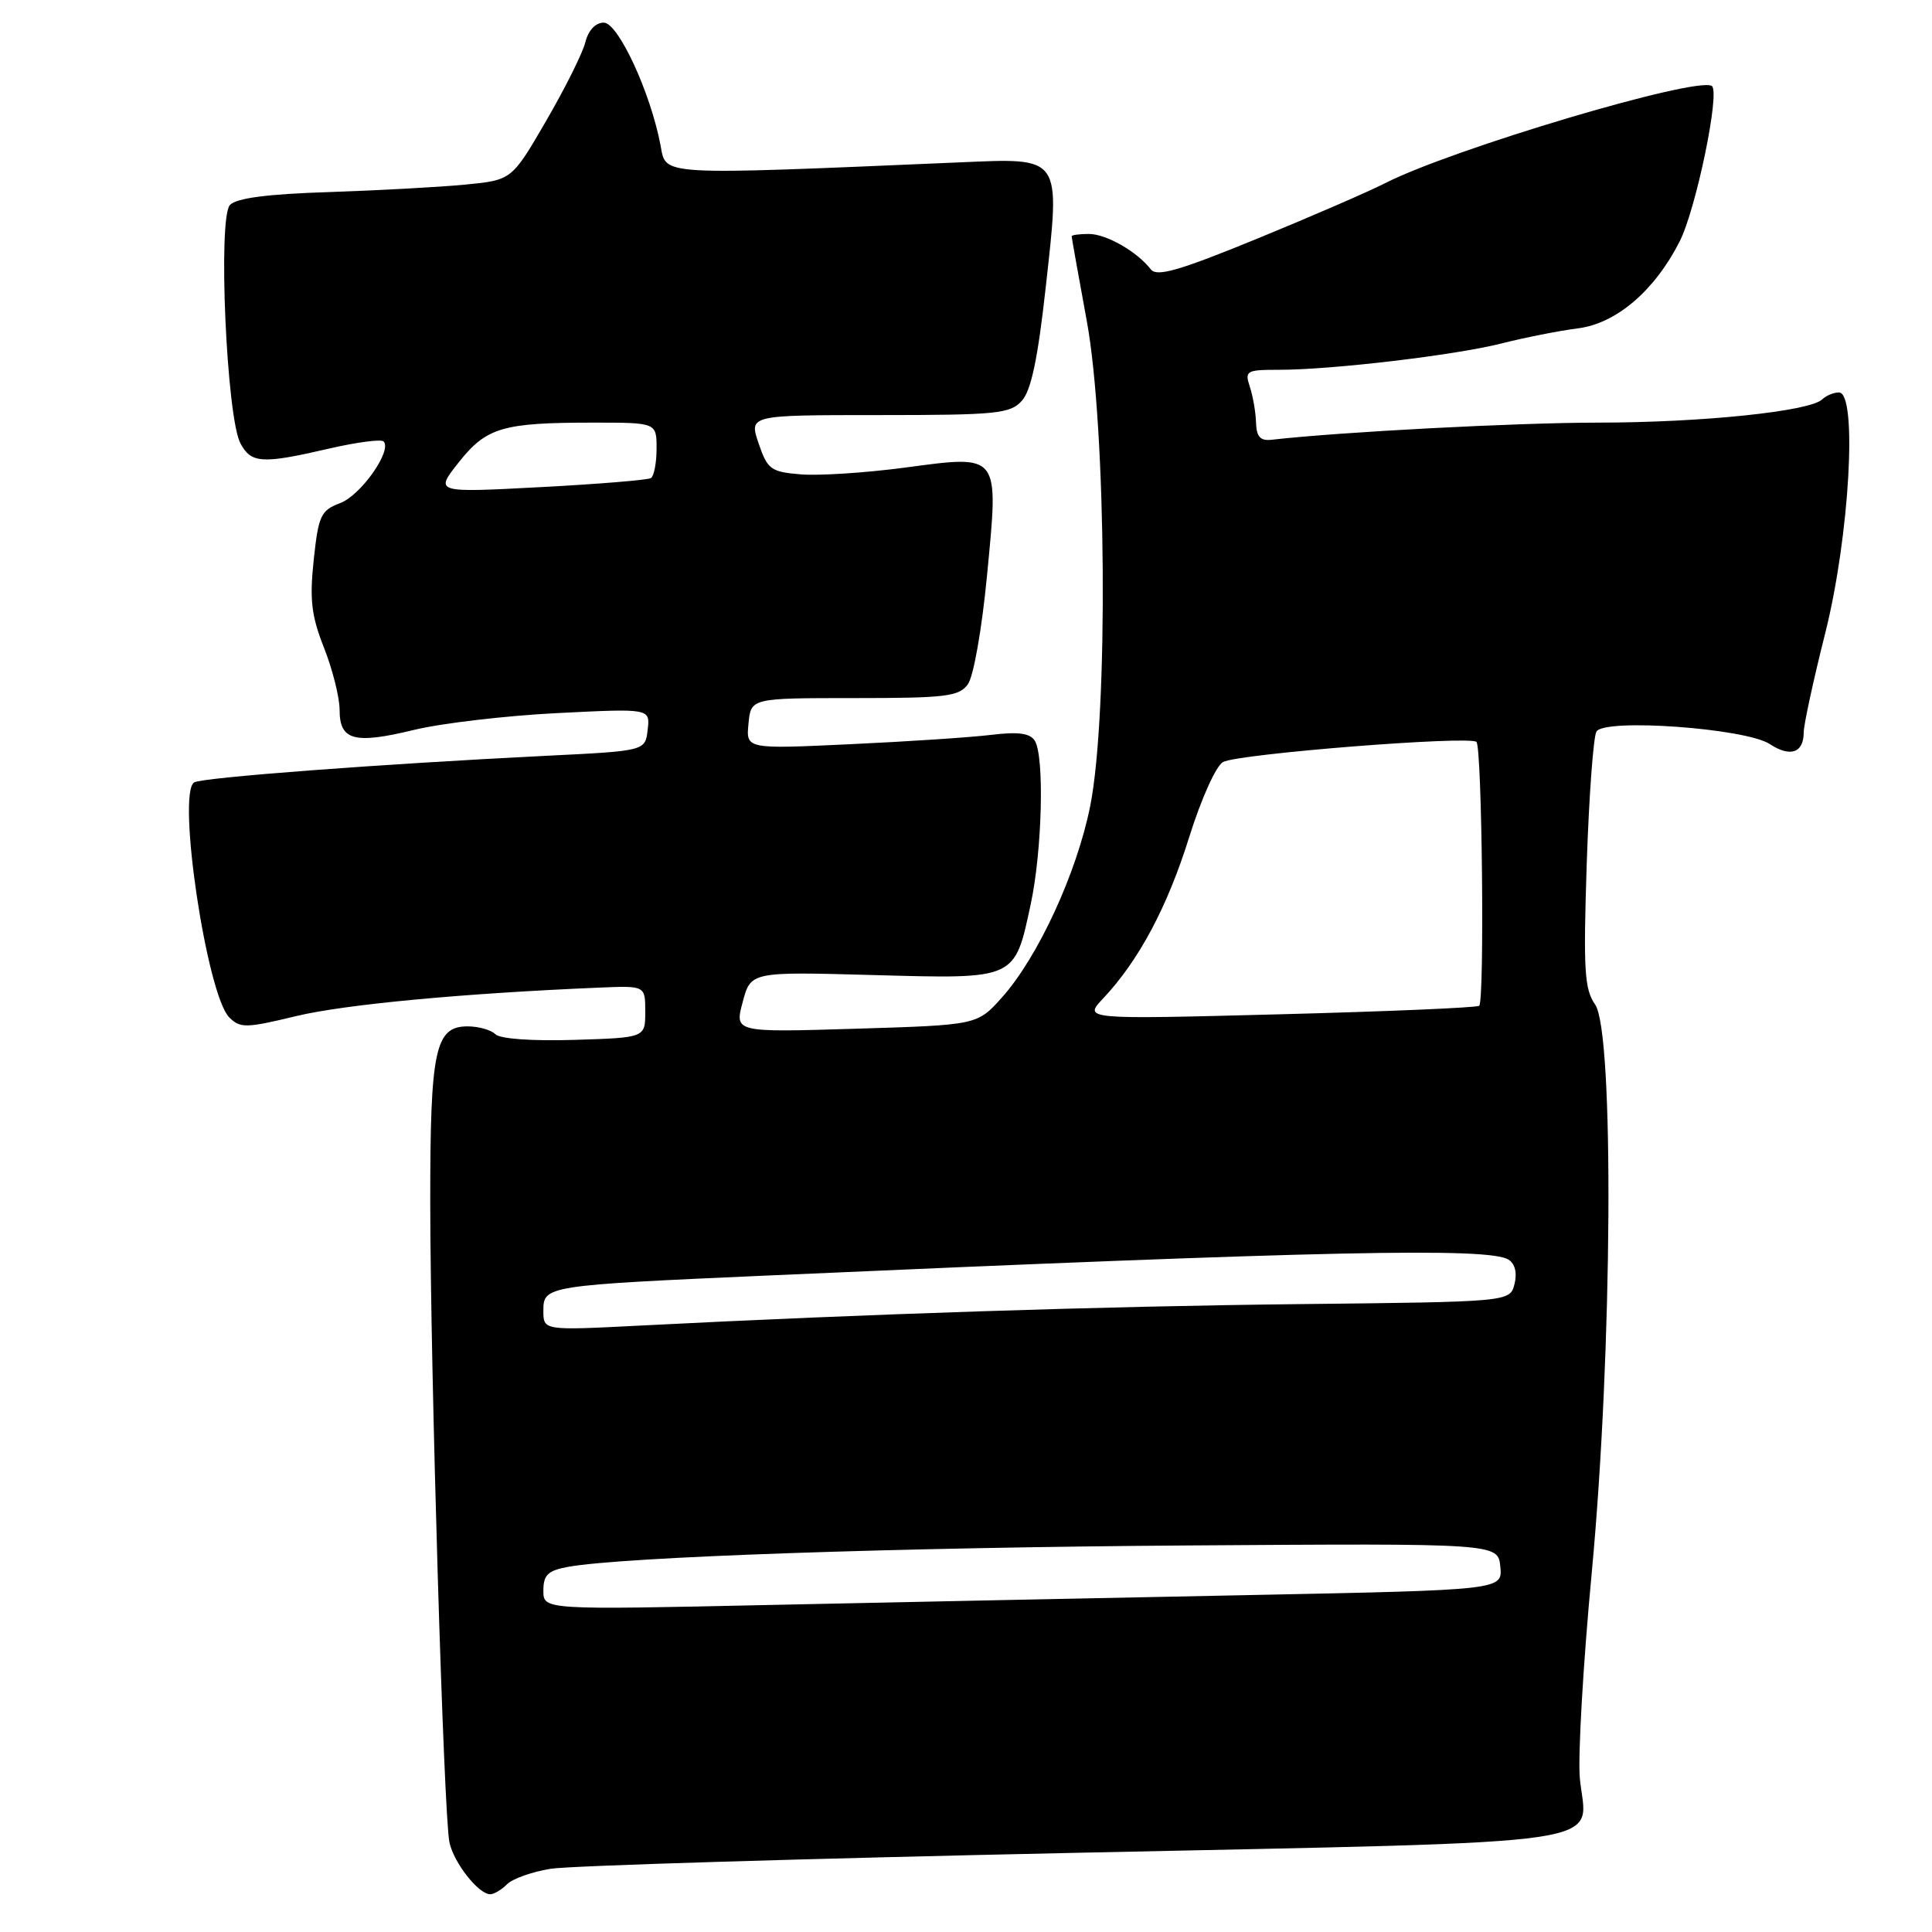 <?xml version="1.0" encoding="UTF-8" standalone="no"?>
<!DOCTYPE svg PUBLIC "-//W3C//DTD SVG 1.1//EN" "http://www.w3.org/Graphics/SVG/1.1/DTD/svg11.dtd" >
<svg xmlns="http://www.w3.org/2000/svg" xmlns:xlink="http://www.w3.org/1999/xlink" version="1.1" viewBox="0 0 256 256">
 <g >
 <path fill="currentColor"
d=" M 67.19 249.67 C 67.93 248.93 70.54 248.01 72.99 247.62 C 75.45 247.22 106.71 246.27 142.45 245.51 C 215.95 243.93 210.22 244.77 209.34 235.67 C 209.06 232.83 209.77 220.52 210.92 208.32 C 213.66 179.17 213.90 136.73 211.36 133.10 C 209.94 131.07 209.79 128.53 210.25 114.45 C 210.55 105.49 211.13 97.60 211.54 96.93 C 212.64 95.15 231.31 96.50 234.50 98.59 C 237.22 100.38 239.00 99.77 239.00 97.05 C 239.00 96.04 240.29 90.10 241.86 83.86 C 245.07 71.10 246.16 52.00 243.67 52.00 C 242.97 52.00 241.97 52.42 241.45 52.92 C 239.82 54.51 225.43 56.00 211.68 56.00 C 200.91 56.01 177.62 57.23 168.50 58.27 C 167.00 58.44 166.49 57.89 166.43 56.00 C 166.39 54.62 166.02 52.49 165.61 51.25 C 164.91 49.13 165.14 49.00 169.47 49.00 C 176.52 49.00 192.85 47.06 199.00 45.50 C 202.03 44.73 206.56 43.83 209.08 43.51 C 214.16 42.87 219.25 38.52 222.56 32.00 C 224.74 27.71 227.97 12.10 226.82 11.39 C 224.76 10.11 192.36 19.76 183.50 24.29 C 181.30 25.41 173.65 28.73 166.50 31.66 C 156.25 35.86 153.29 36.71 152.50 35.70 C 150.66 33.33 146.58 31.00 144.28 31.00 C 143.02 31.00 142.00 31.14 142.00 31.31 C 142.00 31.48 142.90 36.51 144.00 42.50 C 146.61 56.69 146.88 94.67 144.46 106.79 C 142.70 115.63 137.54 126.83 132.77 132.16 C 129.50 135.82 129.50 135.82 113.42 136.31 C 97.33 136.80 97.33 136.80 98.41 132.78 C 99.48 128.75 99.48 128.75 115.75 129.20 C 134.73 129.72 134.42 129.86 136.58 119.79 C 138.10 112.69 138.41 100.19 137.11 98.14 C 136.48 97.15 134.91 96.94 131.37 97.37 C 128.69 97.70 120.28 98.26 112.68 98.61 C 98.85 99.26 98.85 99.26 99.18 95.88 C 99.50 92.50 99.50 92.50 113.20 92.50 C 125.31 92.50 127.06 92.29 128.24 90.68 C 129.00 89.65 130.11 83.33 130.79 76.21 C 132.35 59.95 132.59 60.27 119.83 61.97 C 114.70 62.65 108.54 63.05 106.15 62.86 C 102.13 62.53 101.70 62.21 100.52 58.75 C 99.24 55.00 99.24 55.00 116.46 55.00 C 132.08 55.00 133.85 54.82 135.40 53.11 C 136.63 51.75 137.52 47.52 138.56 38.11 C 140.51 20.50 140.81 20.93 127.03 21.52 C 86.92 23.23 88.28 23.31 87.53 19.28 C 86.22 12.31 81.92 3.00 80.00 3.00 C 78.91 3.00 77.96 4.01 77.56 5.60 C 77.21 7.03 74.86 11.72 72.36 16.03 C 67.81 23.86 67.81 23.86 61.66 24.46 C 58.27 24.79 50.15 25.23 43.62 25.45 C 35.44 25.71 31.35 26.24 30.47 27.16 C 28.85 28.86 30.02 55.34 31.86 58.75 C 33.29 61.41 34.72 61.50 43.56 59.45 C 47.23 58.60 50.50 58.17 50.82 58.49 C 52.01 59.67 47.82 65.63 45.08 66.66 C 42.51 67.63 42.20 68.29 41.57 74.18 C 41.01 79.45 41.25 81.57 42.94 85.85 C 44.07 88.72 45.00 92.42 45.00 94.07 C 45.00 98.12 46.94 98.64 54.88 96.71 C 58.52 95.83 67.05 94.83 73.82 94.49 C 86.15 93.87 86.15 93.87 85.82 96.69 C 85.50 99.50 85.50 99.50 72.50 100.14 C 50.53 101.23 26.78 103.02 25.73 103.67 C 23.41 105.10 27.40 131.83 30.38 134.81 C 31.83 136.26 32.60 136.24 39.23 134.64 C 45.66 133.09 61.34 131.62 79.50 130.86 C 85.50 130.61 85.50 130.61 85.50 134.06 C 85.50 137.50 85.50 137.50 76.09 137.79 C 70.51 137.96 66.26 137.66 65.64 137.04 C 65.07 136.47 63.41 136.00 61.96 136.00 C 57.65 136.00 57.00 139.08 57.01 159.30 C 57.02 181.28 58.79 240.46 59.55 244.11 C 60.12 246.82 63.40 251.00 64.97 251.00 C 65.46 251.00 66.46 250.40 67.19 249.67 Z  M 72.00 210.77 C 72.00 208.69 72.59 208.11 75.25 207.62 C 82.46 206.30 118.76 205.04 157.50 204.78 C 198.50 204.50 198.50 204.50 198.80 207.59 C 199.10 210.68 199.10 210.68 165.80 211.35 C 147.49 211.71 118.89 212.31 102.25 212.66 C 72.00 213.32 72.00 213.32 72.00 210.77 Z  M 72.00 173.69 C 72.00 170.36 72.22 170.32 102.00 169.00 C 175.73 165.73 197.29 165.27 199.89 166.91 C 200.75 167.46 201.05 168.67 200.68 170.14 C 200.08 172.50 200.08 172.50 172.29 172.80 C 146.34 173.08 114.71 174.11 84.75 175.65 C 72.00 176.30 72.00 176.30 72.00 173.69 Z  M 146.18 132.29 C 150.91 127.26 154.68 120.18 157.57 110.94 C 159.16 105.85 161.14 101.46 162.06 100.97 C 164.10 99.88 194.78 97.45 195.64 98.31 C 196.38 99.05 196.73 132.61 196.00 133.27 C 195.72 133.52 183.81 134.03 169.53 134.40 C 143.55 135.08 143.55 135.08 146.18 132.29 Z  M 60.78 61.27 C 64.46 56.63 66.58 56.00 78.62 56.00 C 87.00 56.00 87.00 56.00 87.00 59.44 C 87.00 61.33 86.66 63.09 86.25 63.35 C 85.83 63.60 79.22 64.15 71.55 64.55 C 57.60 65.29 57.60 65.29 60.78 61.27 Z "/>
</g>
</svg>